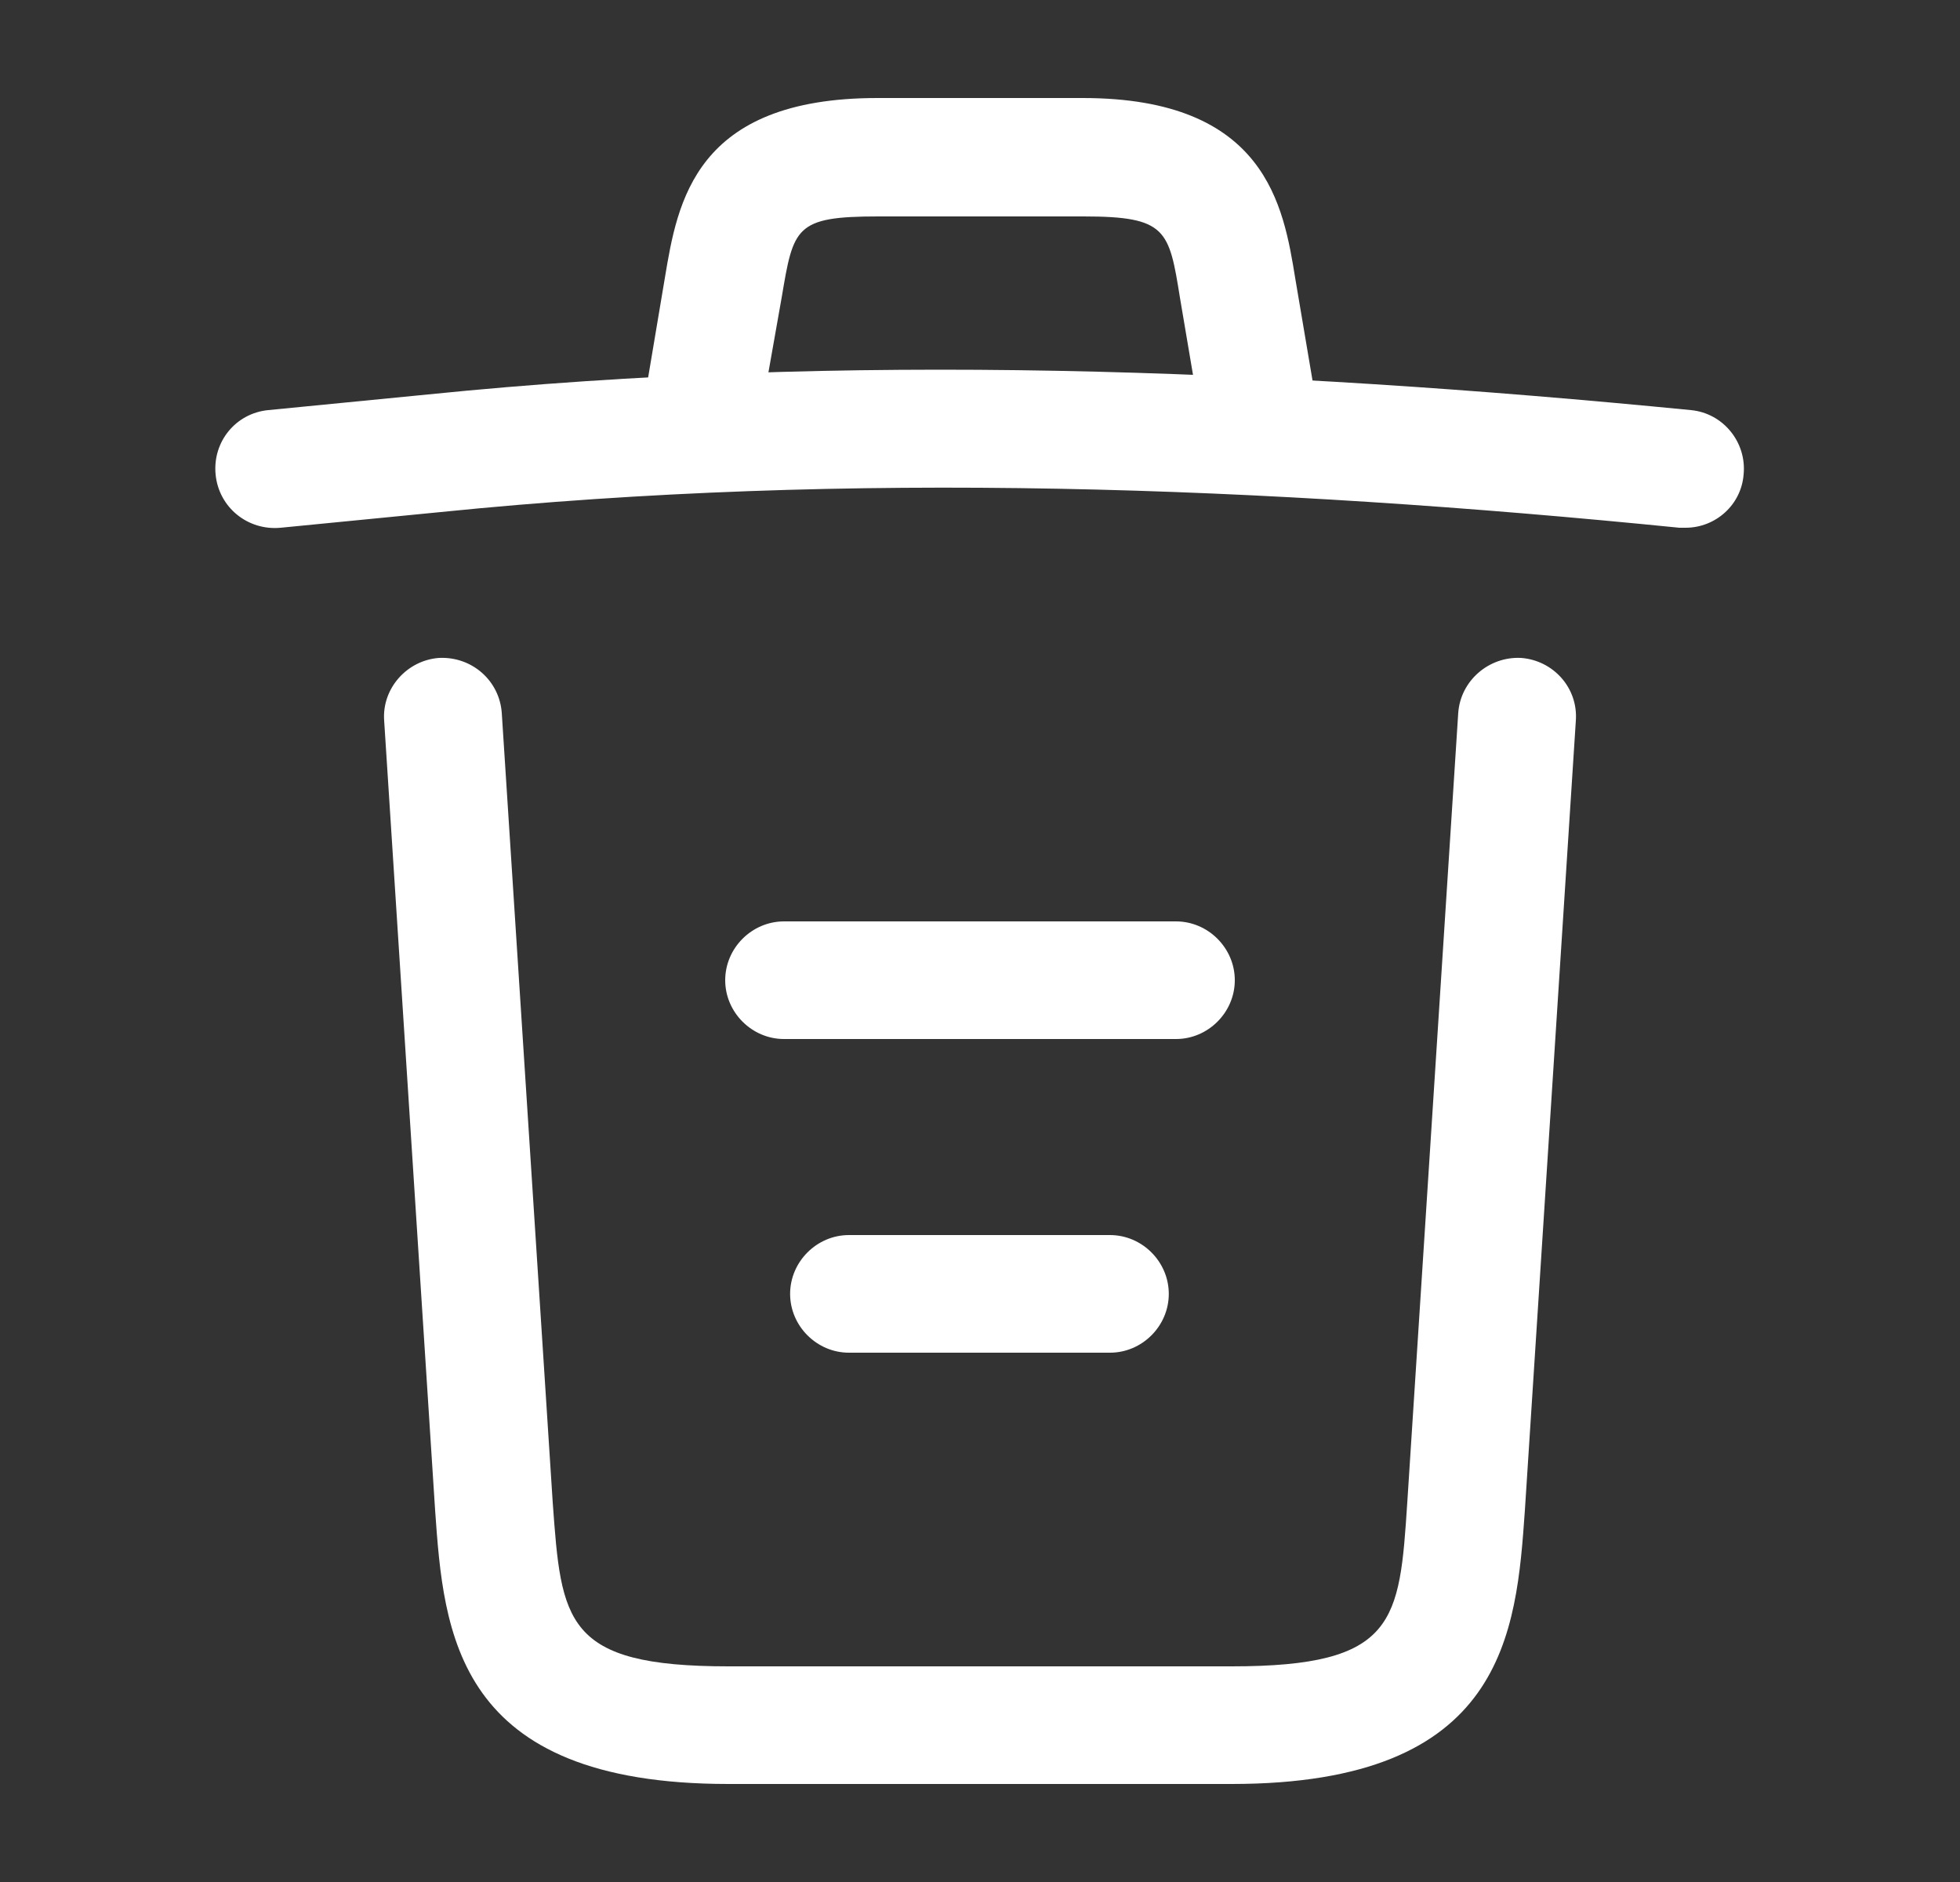 <svg width="25" height="24" viewBox="0 0 25 24" fill="none" xmlns="http://www.w3.org/2000/svg">
<rect x="0" y="0" width="25" height="24" fill="#333333" stroke="none"/>
<path d="M21.5 6.73C21.48 6.73 21.45 6.73 21.42 6.73C16.13 6.2 10.85 6 5.62 6.53L3.58 6.73C3.16 6.77 2.79 6.47 2.75 6.05C2.71 5.63 3.01 5.27 3.42 5.23L5.46 5.03C10.78 4.49 16.17 4.7 21.57 5.23C21.98 5.27 22.28 5.64 22.24 6.05C22.21 6.44 21.88 6.73 21.5 6.73Z" fill="white"/>
<path d="M9.001 5.72C8.961 5.72 8.921 5.72 8.871 5.71C8.471 5.64 8.191 5.25 8.261 4.85L8.481 3.54C8.641 2.58 8.861 1.25 11.191 1.25H13.811C16.151 1.25 16.371 2.63 16.521 3.55L16.741 4.85C16.811 5.26 16.531 5.65 16.131 5.71C15.721 5.78 15.331 5.5 15.271 5.1L15.051 3.8C14.911 2.93 14.881 2.76 13.821 2.76H11.201C10.141 2.76 10.121 2.9 9.971 3.79L9.741 5.09C9.681 5.46 9.361 5.72 9.001 5.72Z" fill="white"/>
<path d="M15.71 22.75H9.29C5.8 22.75 5.66 20.82 5.55 19.26L4.9 9.19C4.87 8.78 5.19 8.42 5.6 8.39C6.02 8.37 6.37 8.68 6.4 9.09L7.05 19.16C7.16 20.68 7.2 21.25 9.29 21.25H15.71C17.81 21.25 17.85 20.68 17.95 19.16L18.6 9.09C18.63 8.68 18.99 8.37 19.4 8.39C19.81 8.42 20.13 8.77 20.1 9.19L19.45 19.26C19.34 20.82 19.2 22.75 15.71 22.75Z" fill="white"/>
<path d="M14.158 17.25H10.828C10.418 17.25 10.078 16.91 10.078 16.5C10.078 16.09 10.418 15.75 10.828 15.75H14.158C14.568 15.75 14.908 16.09 14.908 16.5C14.908 16.91 14.568 17.25 14.158 17.25Z" fill="white"/>
<path d="M15 13.25H10C9.59 13.25 9.25 12.91 9.25 12.5C9.25 12.09 9.59 11.75 10 11.75H15C15.41 11.75 15.75 12.09 15.75 12.5C15.75 12.91 15.41 13.25 15 13.25Z" fill="white"/>
</svg>
